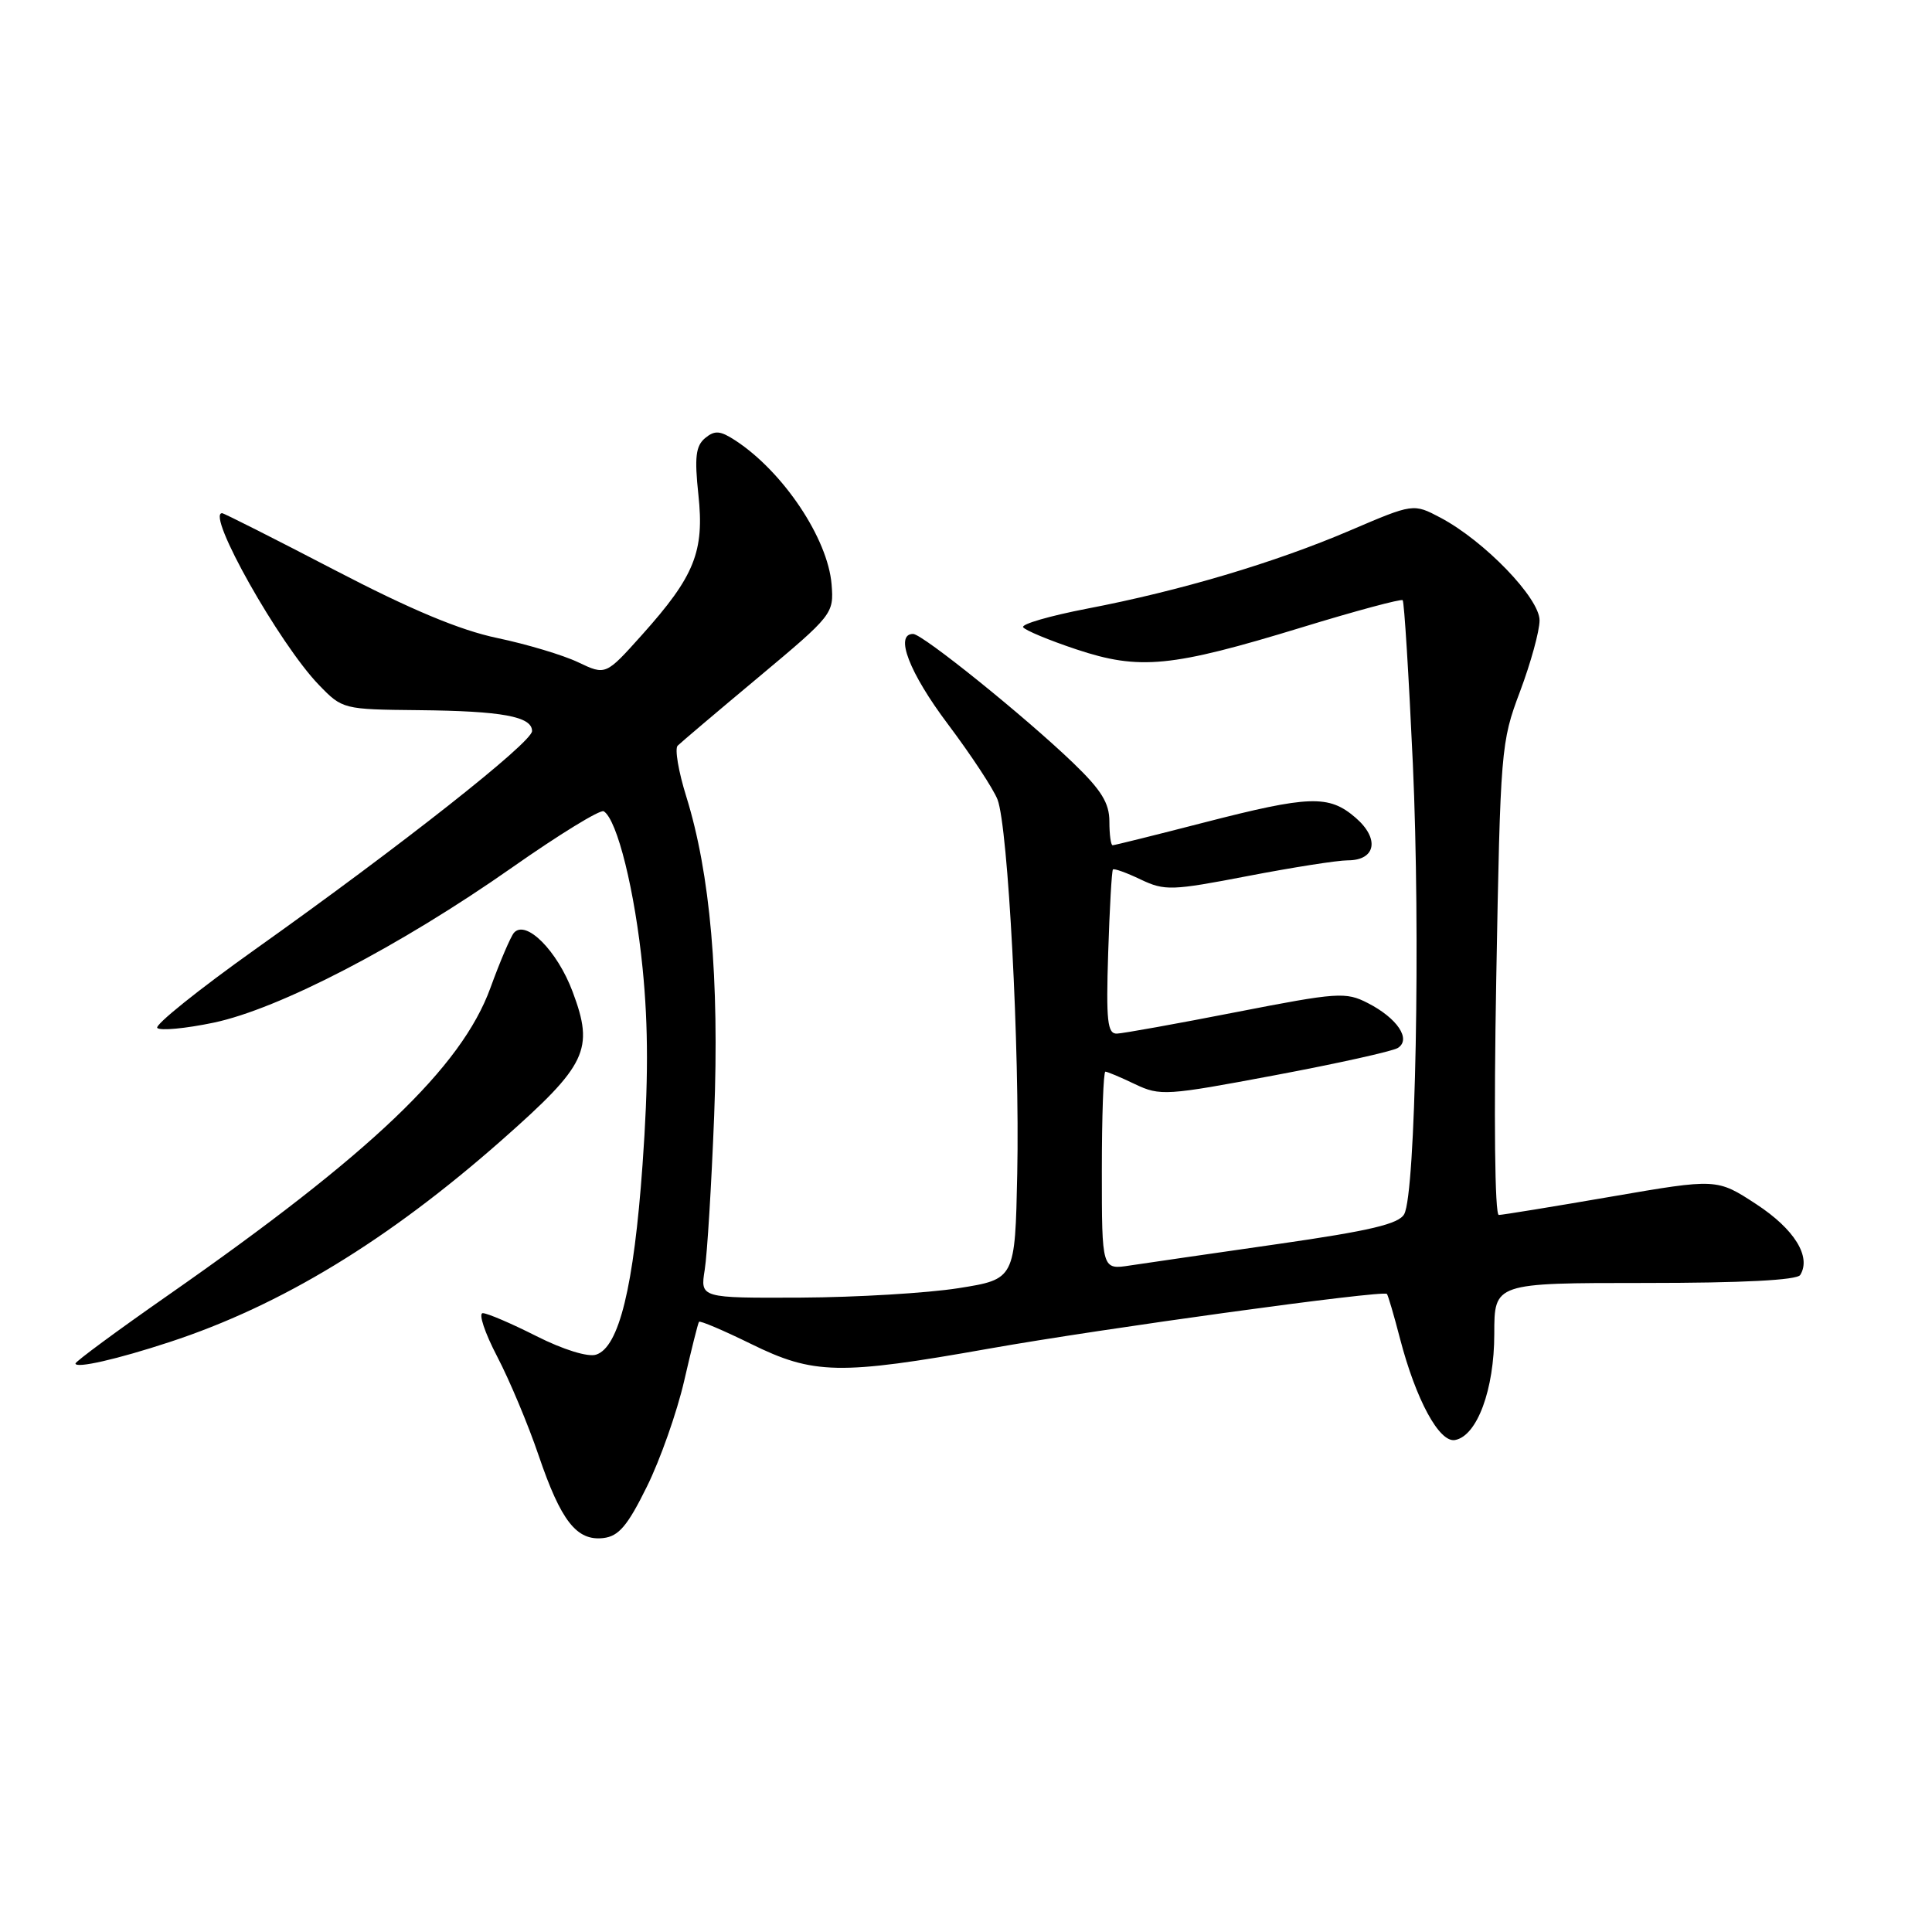 <?xml version="1.0" encoding="UTF-8" standalone="no"?>
<!DOCTYPE svg PUBLIC "-//W3C//DTD SVG 1.1//EN" "http://www.w3.org/Graphics/SVG/1.1/DTD/svg11.dtd" >
<svg xmlns="http://www.w3.org/2000/svg" xmlns:xlink="http://www.w3.org/1999/xlink" version="1.1" viewBox="0 0 256 256">
 <g >
 <path fill="currentColor"
d=" M 85.71 197.00 C 87.48 193.43 89.70 187.12 90.65 183.00 C 91.60 178.88 92.48 175.34 92.62 175.15 C 92.75 174.96 95.83 176.27 99.46 178.05 C 107.80 182.16 111.17 182.23 131.11 178.69 C 146.12 176.03 183.22 170.93 183.77 171.45 C 183.91 171.58 184.70 174.25 185.51 177.38 C 187.62 185.48 190.72 191.20 192.80 190.81 C 195.73 190.27 198.00 184.12 198.00 176.75 C 198.00 170.00 198.00 170.00 217.94 170.00 C 230.87 170.00 238.11 169.63 238.54 168.94 C 240.03 166.52 237.77 162.87 232.73 159.57 C 227.50 156.15 227.50 156.15 213.50 158.56 C 205.80 159.89 199.09 160.98 198.60 160.99 C 198.07 161.00 197.93 148.11 198.26 129.75 C 198.81 99.24 198.88 98.34 201.41 91.63 C 202.83 87.85 204.00 83.61 204.00 82.20 C 204.00 79.25 196.69 71.68 190.88 68.60 C 187.28 66.70 187.28 66.70 178.89 70.29 C 168.94 74.55 156.36 78.29 144.04 80.65 C 139.13 81.60 135.31 82.70 135.57 83.11 C 135.82 83.51 139.00 84.84 142.64 86.05 C 151.00 88.83 155.20 88.42 172.50 83.13 C 179.64 80.94 185.66 79.33 185.86 79.53 C 186.07 79.74 186.67 89.49 187.21 101.20 C 188.23 123.77 187.58 158.05 186.07 160.87 C 185.37 162.18 181.58 163.08 169.33 164.84 C 160.62 166.09 151.81 167.37 149.75 167.68 C 146.00 168.26 146.00 168.26 146.00 155.13 C 146.00 147.91 146.21 142.00 146.47 142.00 C 146.72 142.00 148.49 142.74 150.40 143.66 C 153.72 145.24 154.55 145.18 168.90 142.48 C 177.17 140.93 184.51 139.30 185.22 138.86 C 187.03 137.72 185.15 134.91 181.24 132.91 C 178.32 131.41 177.25 131.49 163.81 134.11 C 155.94 135.65 148.82 136.93 148.00 136.96 C 146.74 137.00 146.55 135.31 146.84 126.25 C 147.03 120.34 147.31 115.37 147.47 115.21 C 147.63 115.05 149.28 115.64 151.15 116.54 C 154.34 118.05 155.25 118.02 165.33 116.08 C 171.25 114.94 177.22 114.00 178.58 114.00 C 182.32 114.00 182.84 111.12 179.61 108.34 C 176.08 105.30 173.52 105.39 159.50 109.00 C 153.10 110.65 147.67 112.00 147.43 112.00 C 147.19 112.00 147.00 110.59 147.00 108.86 C 147.00 106.41 145.94 104.69 142.22 101.11 C 135.86 94.99 122.23 84.00 120.99 84.00 C 118.50 84.00 120.49 89.16 125.60 95.95 C 128.68 100.05 131.64 104.55 132.18 105.95 C 133.58 109.60 135.13 139.04 134.79 155.50 C 134.50 169.50 134.50 169.50 127.00 170.69 C 122.88 171.34 113.49 171.90 106.14 171.94 C 92.78 172.00 92.78 172.00 93.38 168.25 C 93.71 166.19 94.27 157.01 94.63 147.85 C 95.33 129.64 94.12 115.77 90.93 105.53 C 89.90 102.23 89.39 99.21 89.79 98.81 C 90.18 98.42 95.00 94.33 100.50 89.74 C 110.34 81.51 110.50 81.32 110.19 77.44 C 109.70 71.37 103.80 62.53 97.45 58.37 C 95.42 57.05 94.72 56.99 93.43 58.05 C 92.19 59.09 92.01 60.58 92.54 65.55 C 93.35 73.09 92.04 76.34 85.08 84.11 C 80.26 89.49 80.26 89.49 76.62 87.76 C 74.62 86.80 69.79 85.36 65.89 84.54 C 60.95 83.51 54.42 80.78 44.34 75.53 C 36.38 71.39 29.67 68.00 29.43 68.00 C 27.25 68.00 37.01 85.33 42.25 90.75 C 45.37 93.98 45.47 94.00 55.45 94.10 C 66.54 94.21 70.50 94.94 70.50 96.87 C 70.50 98.37 53.17 112.04 33.83 125.78 C 26.31 131.13 20.47 135.82 20.84 136.21 C 21.22 136.60 24.57 136.29 28.30 135.51 C 36.99 133.69 53.03 125.35 67.84 114.96 C 74.08 110.58 79.55 107.22 80.00 107.50 C 81.79 108.61 84.13 118.08 85.15 128.32 C 85.92 136.06 85.92 143.46 85.14 154.32 C 83.98 170.54 82.02 178.54 78.98 179.50 C 77.90 179.85 74.62 178.83 71.09 177.05 C 67.77 175.37 64.57 174.00 63.97 174.00 C 63.37 174.00 64.23 176.59 65.88 179.75 C 67.53 182.91 70.00 188.81 71.37 192.85 C 74.33 201.55 76.41 204.21 79.95 203.80 C 81.98 203.56 83.15 202.19 85.71 197.00 Z  M 22.50 177.82 C 37.25 172.98 51.42 164.36 66.53 151.03 C 77.79 141.09 78.75 139.08 75.88 131.42 C 73.85 125.98 69.69 121.80 68.10 123.60 C 67.67 124.10 66.26 127.38 64.98 130.91 C 61.14 141.44 49.12 152.89 22.25 171.64 C 15.51 176.34 10.00 180.41 10.00 180.67 C 10.00 181.37 15.54 180.11 22.50 177.82 Z "/>
</g>
</svg>